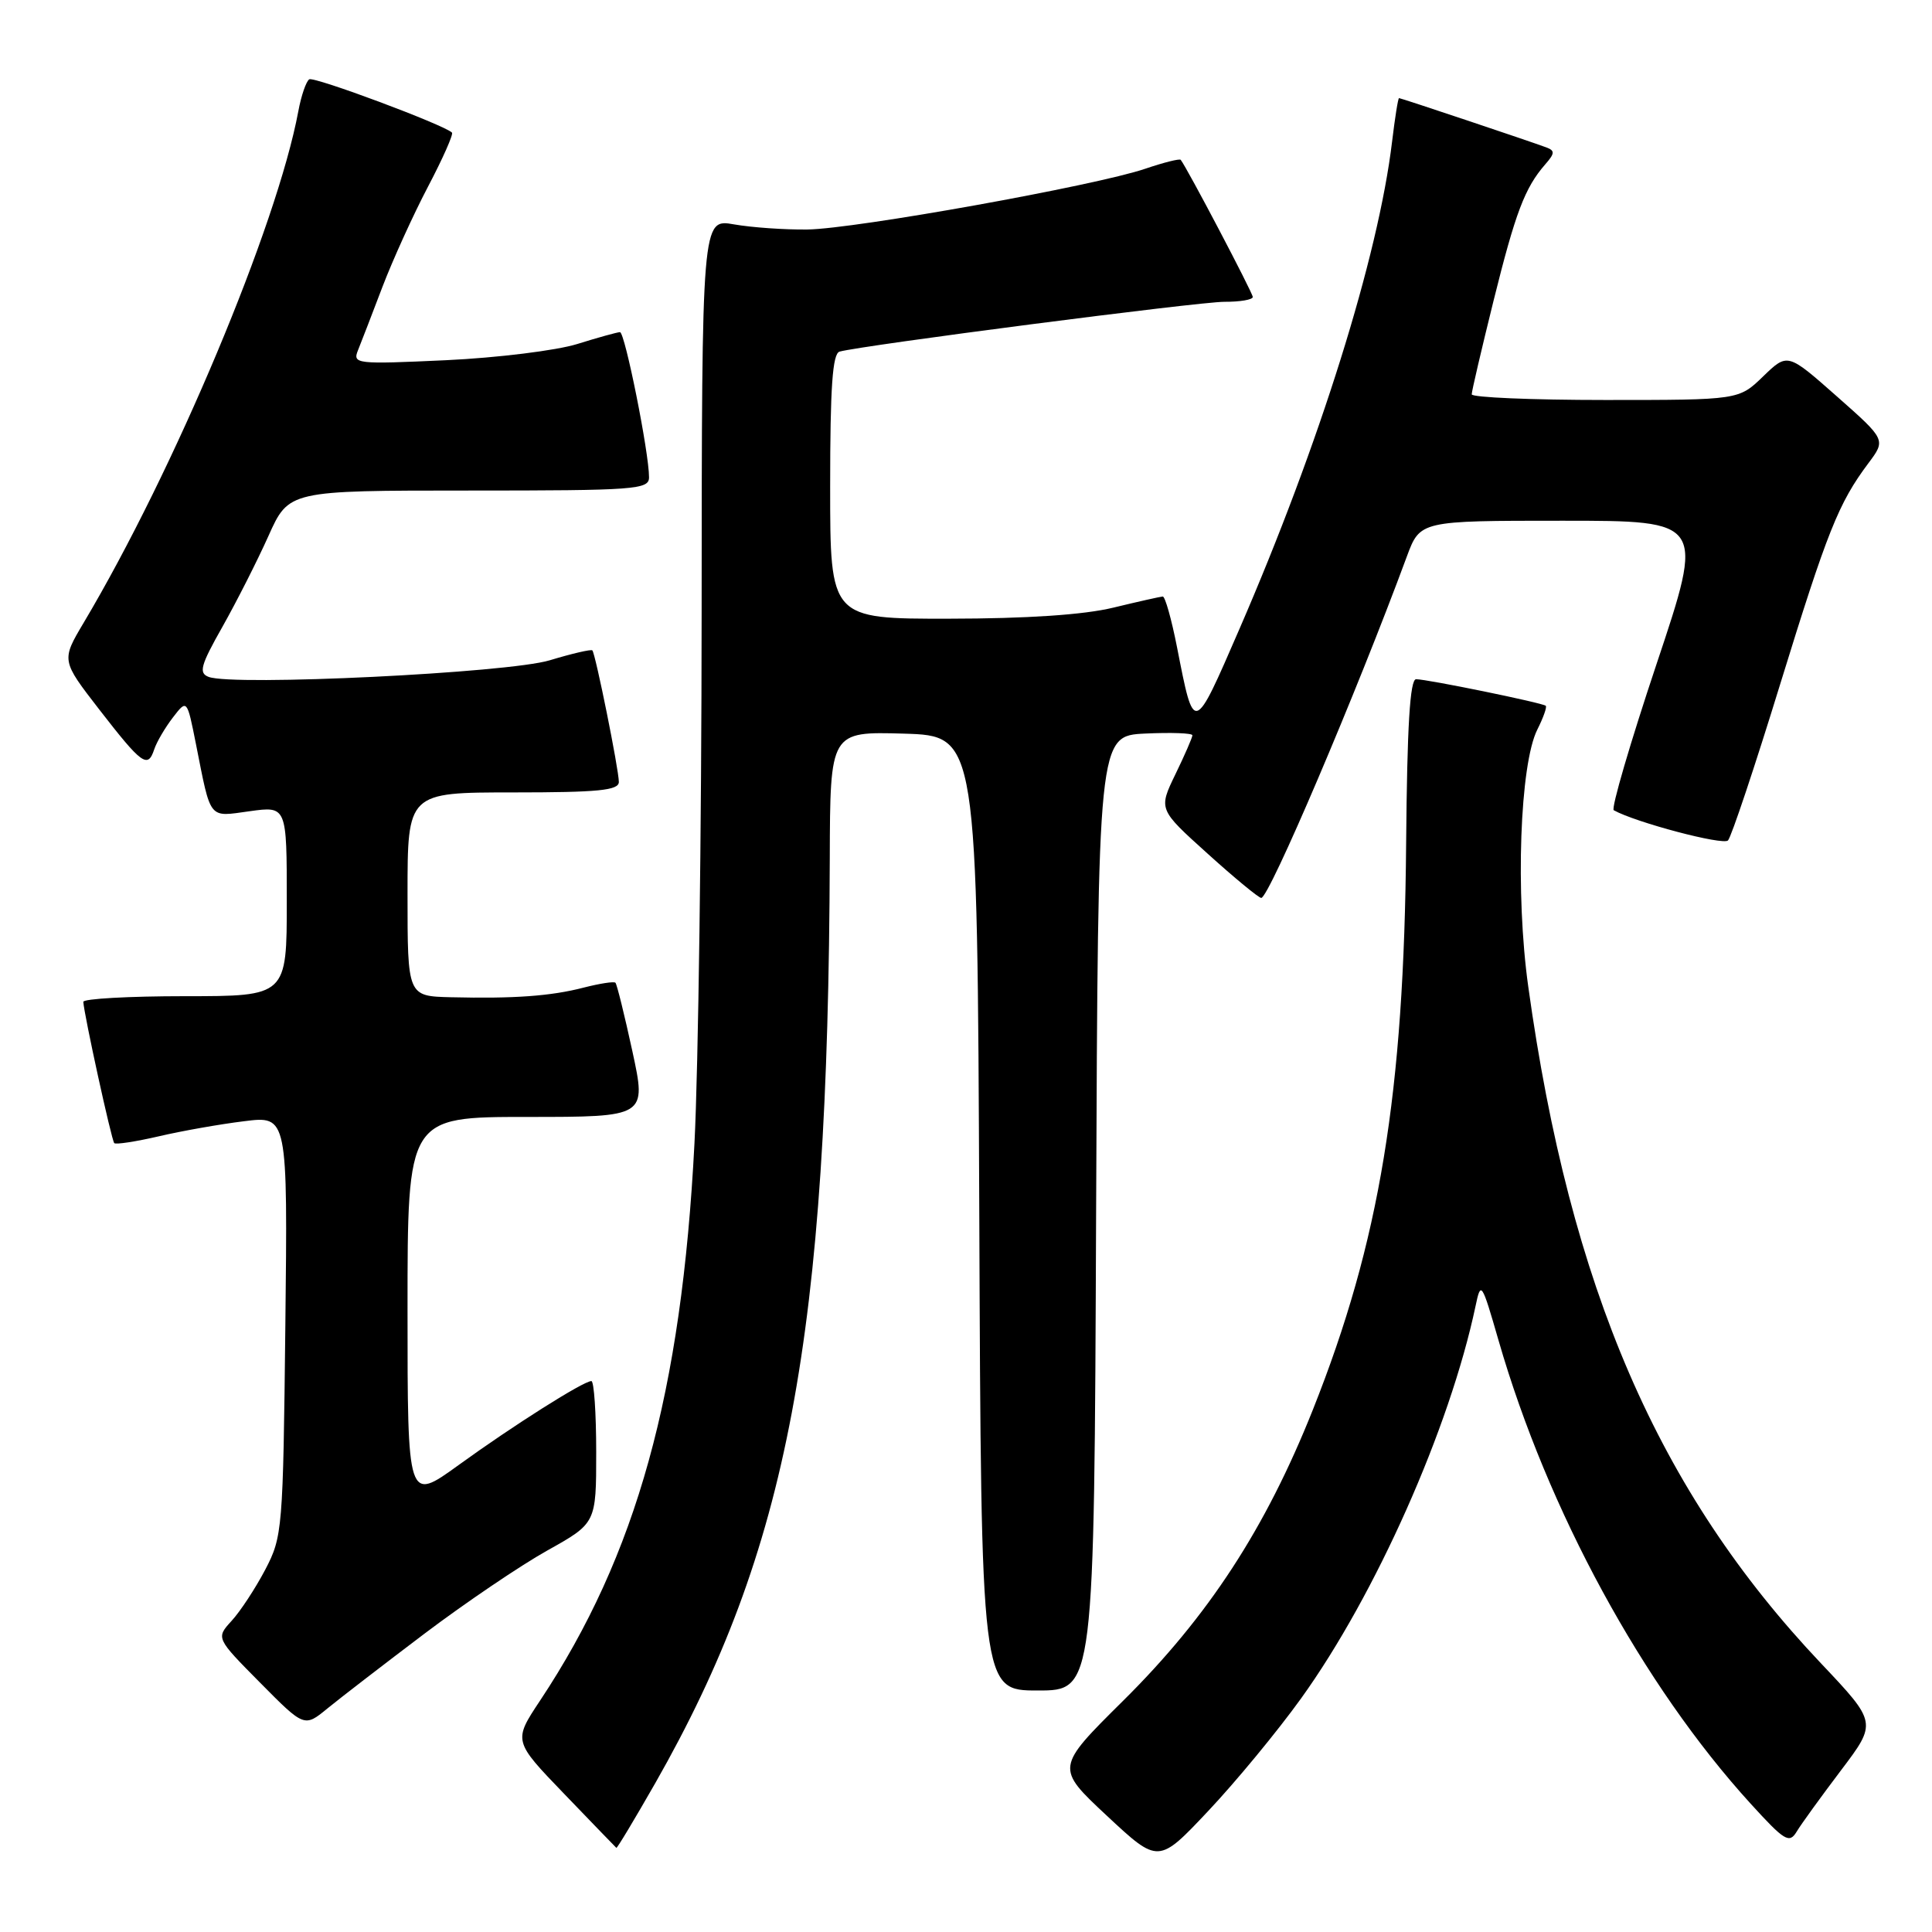 <?xml version="1.0" encoding="UTF-8" standalone="no"?>
<!DOCTYPE svg PUBLIC "-//W3C//DTD SVG 1.1//EN" "http://www.w3.org/Graphics/SVG/1.1/DTD/svg11.dtd" >
<svg xmlns="http://www.w3.org/2000/svg" xmlns:xlink="http://www.w3.org/1999/xlink" version="1.1" viewBox="0 0 256 256">
 <g >
 <path fill="currentColor"
d=" M 172.40 225.05 C 182.27 211.34 192.10 189.24 195.52 173.05 C 196.22 169.71 196.33 169.86 198.57 177.63 C 205.07 200.14 217.68 223.31 231.97 239.00 C 236.47 243.94 237.09 244.32 238.07 242.70 C 238.66 241.71 241.31 238.06 243.94 234.58 C 248.72 228.26 248.72 228.26 241.27 220.38 C 219.71 197.60 208.05 170.64 202.50 130.72 C 200.78 118.39 201.39 101.25 203.71 96.66 C 204.50 95.09 205.00 93.68 204.82 93.52 C 204.40 93.13 189.12 90.00 187.64 90.00 C 186.83 90.00 186.45 96.21 186.32 111.75 C 186.05 144.95 182.82 164.54 173.96 186.80 C 167.69 202.54 160.11 214.18 148.81 225.37 C 139.86 234.24 139.86 234.24 146.68 240.61 C 153.50 246.97 153.50 246.97 160.11 239.95 C 163.75 236.09 169.28 229.39 172.40 225.05 Z  M 86.84 236.25 C 104.43 205.38 109.74 177.20 109.95 113.71 C 110.00 96.93 110.00 96.93 119.75 97.21 C 129.50 97.50 129.50 97.50 129.76 160.75 C 130.01 224.00 130.01 224.00 137.50 224.00 C 144.99 224.00 144.99 224.00 145.24 160.75 C 145.50 97.50 145.50 97.50 151.75 97.20 C 155.19 97.04 158.00 97.14 158.00 97.43 C 158.00 97.71 156.99 100.04 155.75 102.59 C 153.50 107.24 153.50 107.24 160.00 113.10 C 163.57 116.33 166.78 118.97 167.12 118.98 C 168.15 119.01 179.72 91.87 186.41 73.75 C 188.17 69.00 188.17 69.00 207.01 69.00 C 225.85 69.00 225.85 69.00 219.50 87.99 C 216.01 98.43 213.46 107.15 213.83 107.36 C 216.71 108.97 228.34 112.05 228.97 111.36 C 229.41 110.89 232.51 101.62 235.85 90.76 C 242.14 70.36 243.61 66.67 247.57 61.38 C 249.90 58.27 249.90 58.27 243.38 52.51 C 236.86 46.75 236.86 46.75 233.63 49.87 C 230.40 53.00 230.40 53.00 212.70 53.00 C 202.97 53.00 195.00 52.66 195.01 52.25 C 195.01 51.84 196.31 46.28 197.89 39.90 C 200.81 28.15 202.04 24.89 204.76 21.77 C 206.03 20.32 206.05 19.96 204.89 19.53 C 202.57 18.67 185.64 13.00 185.38 13.00 C 185.25 13.00 184.84 15.59 184.46 18.75 C 182.64 33.98 174.82 58.95 164.22 83.37 C 158.13 97.40 158.24 97.37 155.96 85.75 C 155.23 82.04 154.38 79.02 154.07 79.04 C 153.75 79.06 150.80 79.72 147.50 80.52 C 143.59 81.47 136.02 81.97 125.75 81.98 C 110.00 82.00 110.00 82.00 110.00 64.47 C 110.00 51.30 110.31 46.85 111.25 46.59 C 114.25 45.76 158.86 39.98 162.25 39.99 C 164.31 40.00 166.00 39.71 166.00 39.35 C 166.00 38.81 157.27 22.20 156.45 21.18 C 156.31 21.00 154.19 21.53 151.75 22.36 C 145.17 24.60 113.34 30.32 107.00 30.41 C 103.97 30.45 99.59 30.14 97.25 29.73 C 93.00 28.98 93.00 28.98 92.97 81.24 C 92.96 109.98 92.53 141.60 92.02 151.50 C 90.32 184.54 84.36 206.06 71.56 225.34 C 68.01 230.69 68.01 230.69 74.76 237.70 C 78.46 241.55 81.58 244.77 81.67 244.85 C 81.77 244.93 84.09 241.06 86.84 236.25 Z  M 56.27 216.45 C 61.65 212.39 68.96 207.44 72.52 205.45 C 79.00 201.83 79.00 201.83 79.00 192.41 C 79.00 187.24 78.71 183.00 78.36 183.00 C 77.31 183.00 67.98 188.90 60.75 194.14 C 54.00 199.02 54.00 199.02 54.00 173.51 C 54.00 148.00 54.00 148.00 69.84 148.00 C 85.68 148.00 85.68 148.00 83.79 139.28 C 82.75 134.49 81.74 130.41 81.55 130.22 C 81.36 130.02 79.47 130.32 77.35 130.86 C 73.00 131.99 68.11 132.34 59.75 132.14 C 54.00 132.00 54.00 132.00 54.00 118.50 C 54.00 105.00 54.00 105.00 68.00 105.00 C 79.30 105.00 82.00 104.73 82.00 103.61 C 82.00 101.97 78.91 86.65 78.49 86.18 C 78.33 86.01 75.79 86.60 72.85 87.49 C 67.33 89.17 30.90 90.94 27.64 89.69 C 26.30 89.18 26.58 88.16 29.47 83.06 C 31.34 79.74 34.09 74.32 35.57 71.02 C 38.27 65.00 38.27 65.00 62.14 65.00 C 84.20 65.00 86.00 64.87 86.00 63.25 C 86.01 60.00 82.80 44.00 82.15 44.01 C 81.79 44.02 79.25 44.72 76.50 45.58 C 73.75 46.44 65.91 47.41 59.08 47.73 C 47.16 48.28 46.70 48.23 47.44 46.40 C 47.86 45.36 49.32 41.58 50.68 38.00 C 52.05 34.42 54.76 28.45 56.72 24.72 C 58.68 20.99 60.10 17.78 59.89 17.57 C 58.80 16.52 41.62 10.11 40.98 10.51 C 40.57 10.77 39.91 12.67 39.53 14.74 C 36.70 29.90 23.09 62.34 11.09 82.51 C 8.12 87.51 8.12 87.51 13.15 94.01 C 18.80 101.30 19.58 101.87 20.43 99.31 C 20.76 98.31 21.88 96.41 22.91 95.07 C 24.78 92.64 24.78 92.64 25.96 98.57 C 27.99 108.79 27.56 108.25 33.09 107.49 C 38.00 106.81 38.00 106.81 38.00 119.41 C 38.00 132.00 38.00 132.00 24.50 132.00 C 17.07 132.00 11.02 132.34 11.04 132.75 C 11.13 134.41 14.78 151.11 15.14 151.47 C 15.35 151.68 18.00 151.27 21.03 150.57 C 24.06 149.86 29.14 148.96 32.33 148.57 C 38.12 147.84 38.12 147.84 37.81 175.67 C 37.51 202.69 37.43 203.63 35.14 208.00 C 33.84 210.47 31.84 213.52 30.69 214.77 C 28.61 217.05 28.61 217.05 34.47 222.97 C 40.33 228.89 40.33 228.89 43.41 226.36 C 45.11 224.97 50.90 220.51 56.27 216.45 Z "/>
</g>
</svg>